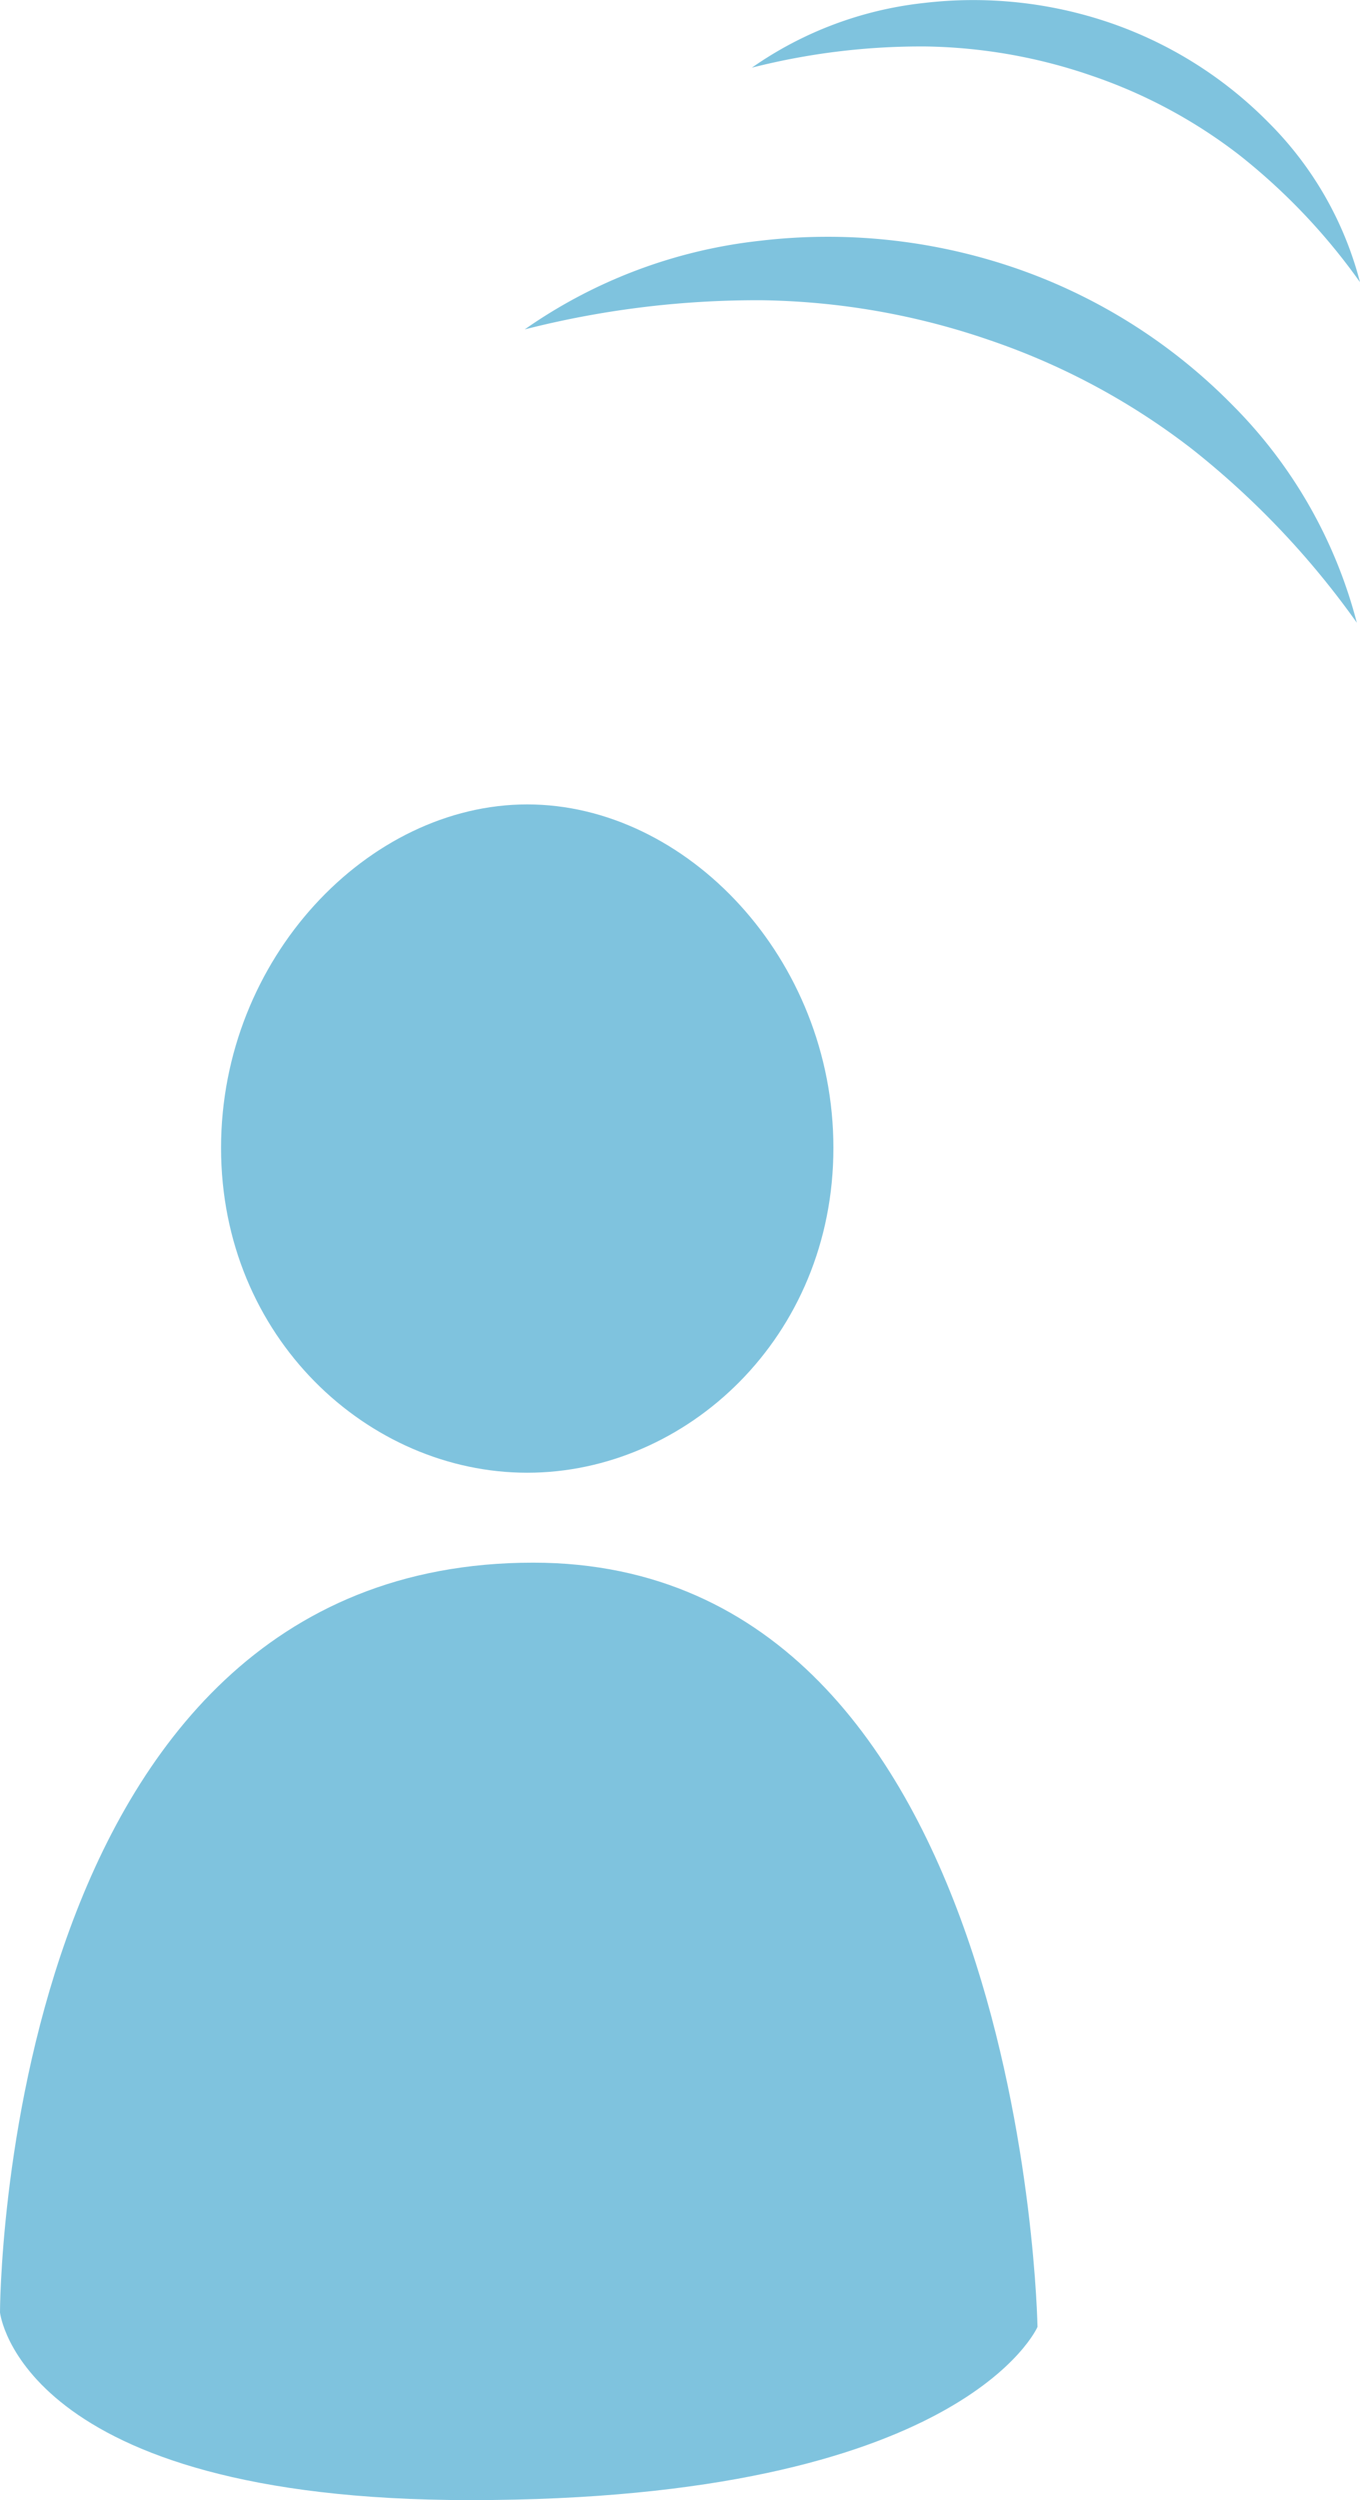 <svg xmlns="http://www.w3.org/2000/svg" viewBox="0 0 89.643 164.704"><defs><style>.cls-1{fill:#7fc3de;}</style></defs><title>nutzern</title><g id="Layer_2" data-name="Layer 2"><g id="iconos_flat_design" data-name="iconos flat design"><g id="Grupo_467" data-name="Grupo 467"><g id="Grupo_453" data-name="Grupo 453"><path id="Trazado_410" data-name="Trazado 410" class="cls-1" d="M68.386,153.29S63.457,164.7,31,164.7c-29.7,0-31-12.365-31-12.365s.014-49.392,35.143-49.392C67.567,102.947,68.386,153.29,68.386,153.29Z"/><path id="Trazado_411" data-name="Trazado 411" class="cls-1" d="M54.933,75.619c0,12.5-9.711,21.4-20.18,21.4s-20.182-8.906-20.182-21.4,9.711-22.627,20.182-22.627S54.933,63.126,54.933,75.619Z"/></g><g id="Grupo_457" data-name="Grupo 457"><path id="Trazado_417" data-name="Trazado 417" class="cls-1" d="M34.586,21.7a33.355,33.355,0,0,1,15.468-5.834,38.11,38.11,0,0,1,16.821,1.777,36.892,36.892,0,0,1,14.337,9.017,31.491,31.491,0,0,1,8.222,14.364A55.63,55.63,0,0,0,78.586,29.593a45.954,45.954,0,0,0-13.355-7.184A48.06,48.06,0,0,0,50.266,19.78,61.918,61.918,0,0,0,34.586,21.7Z"/><path id="Trazado_418" data-name="Trazado 418" class="cls-1" d="M49.559,4.458A24.36,24.36,0,0,1,60.865.2,27.865,27.865,0,0,1,73.159,1.5a26.962,26.962,0,0,1,10.474,6.59,22.99,22.99,0,0,1,6.01,10.5,40.59,40.59,0,0,0-7.928-8.355,33.555,33.555,0,0,0-9.759-5.248A35.084,35.084,0,0,0,61.02,3.061,45.2,45.2,0,0,0,49.559,4.458Z"/></g></g></g></g></svg>